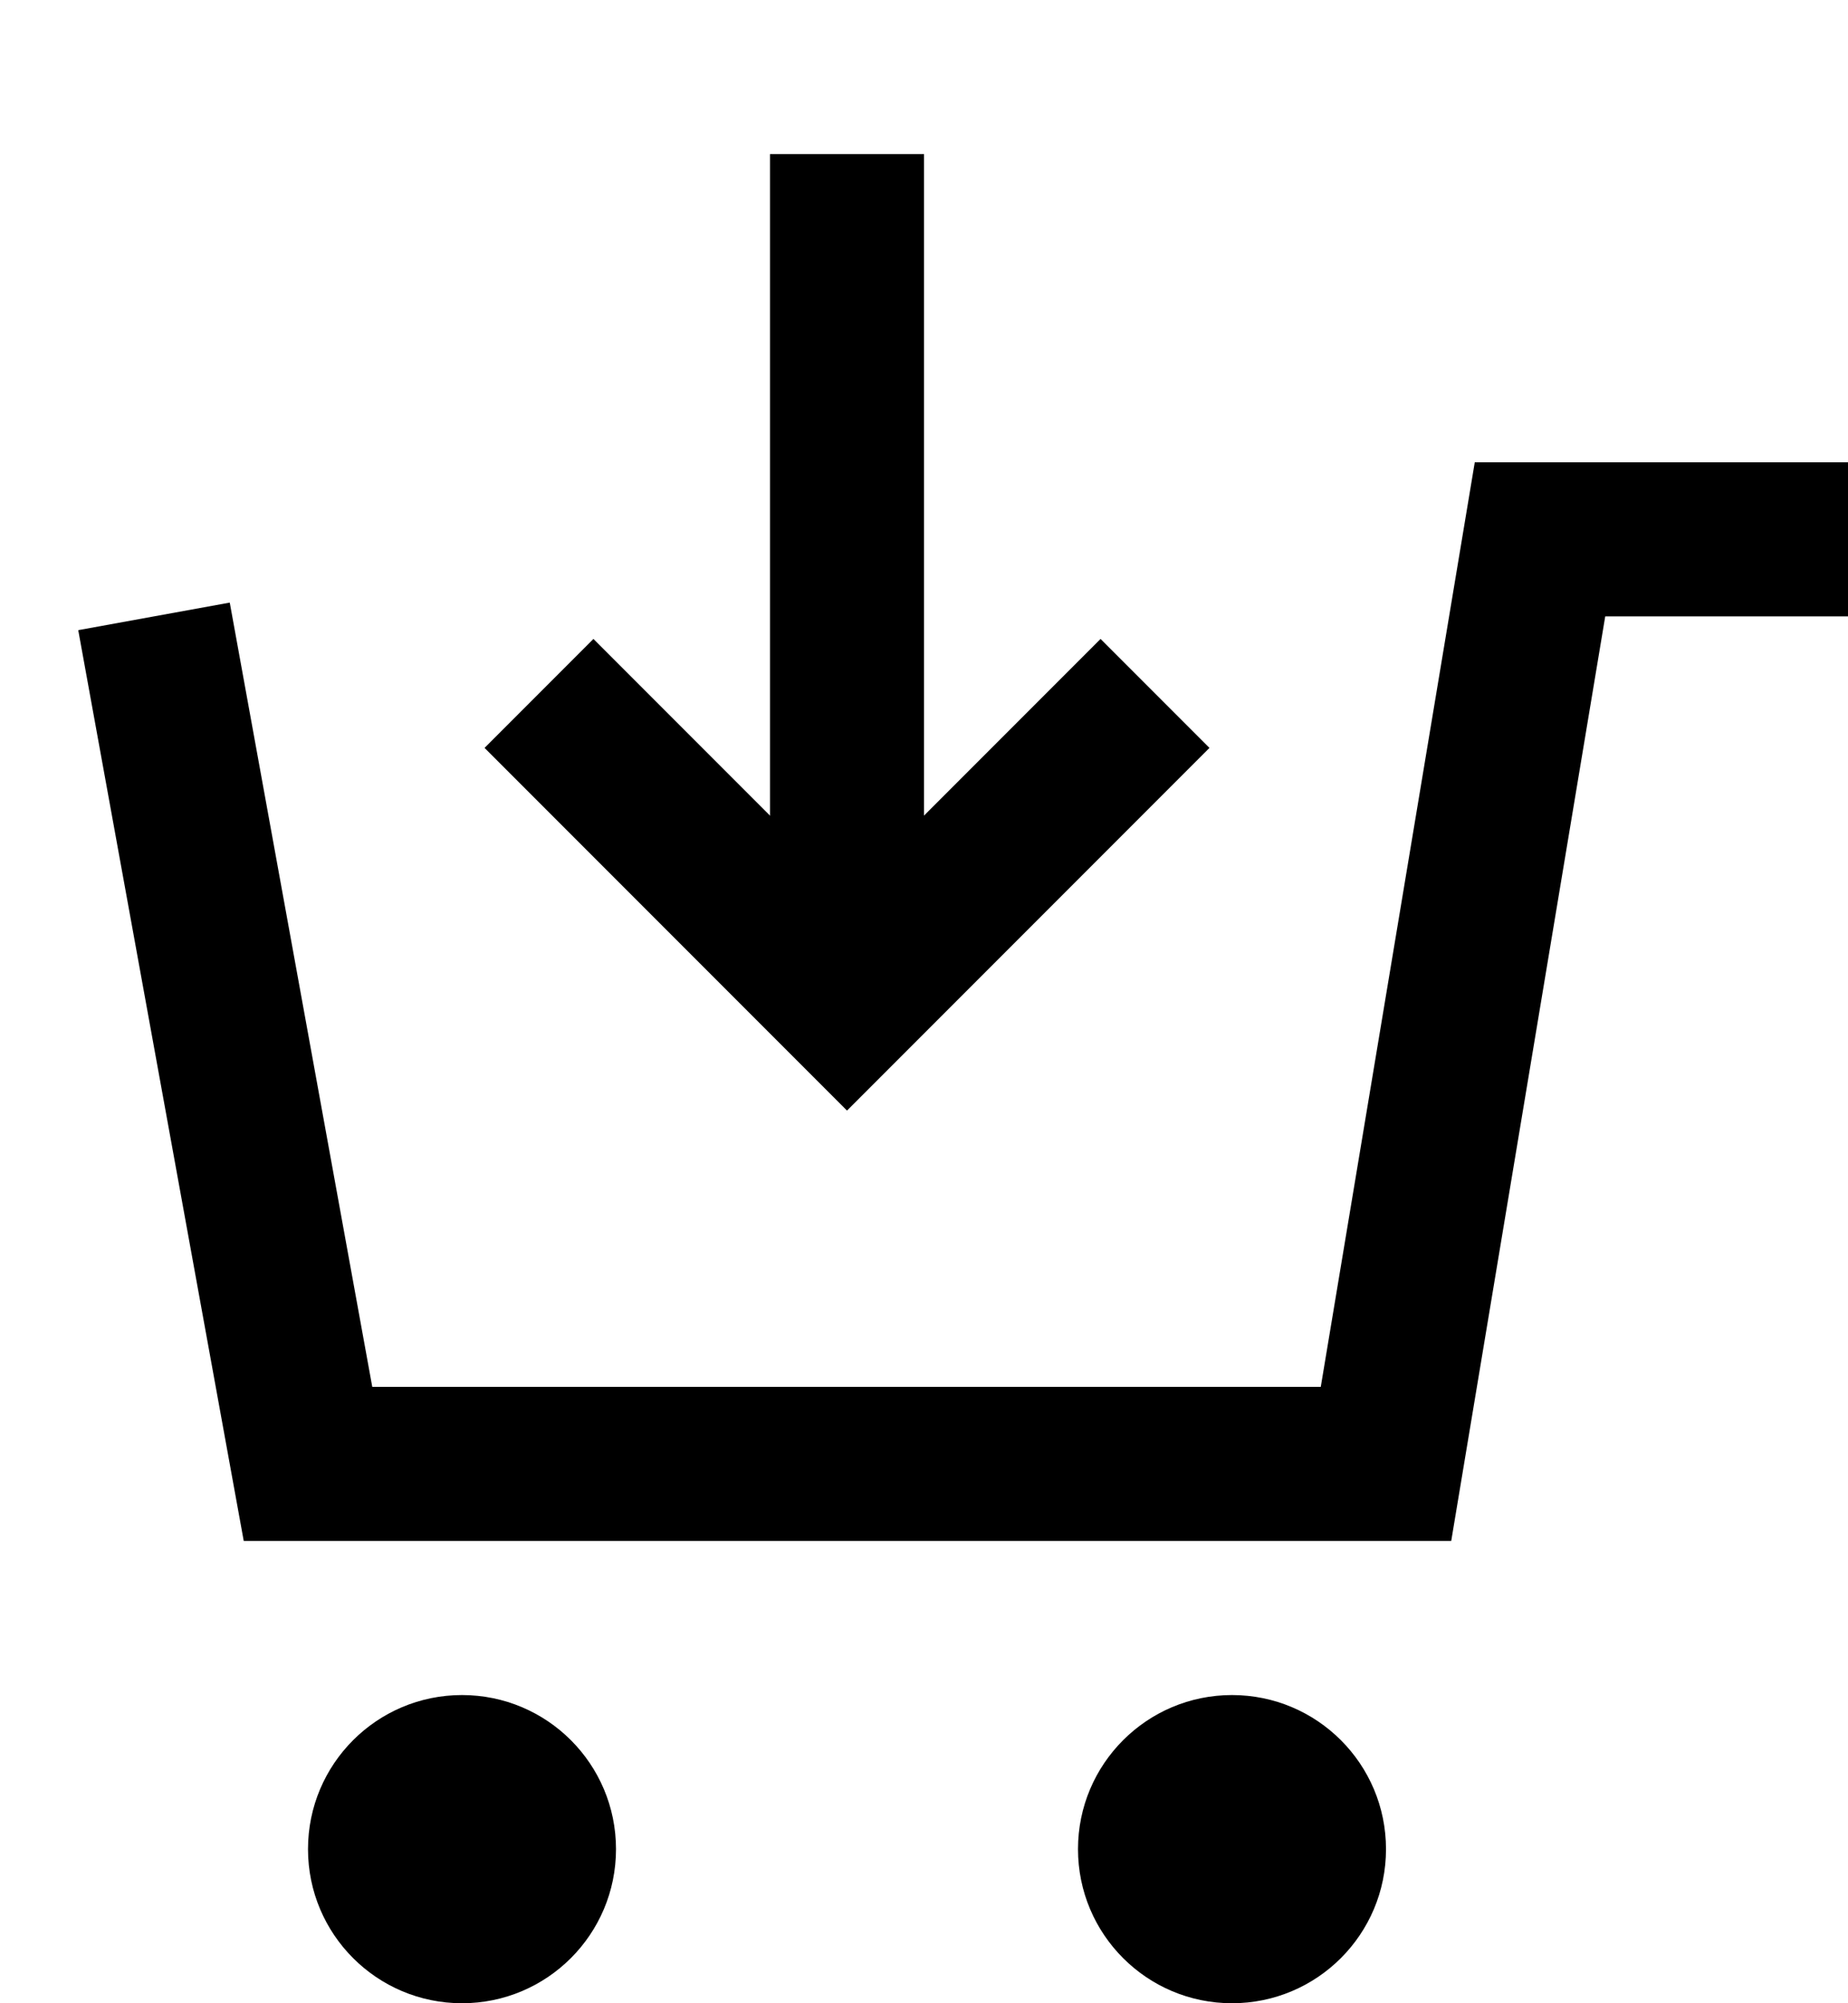 <svg xmlns="http://www.w3.org/2000/svg" viewBox="0 0 12 13"><defs><style>.cls-1,.cls-2{fill:none;}.cls-2{stroke:#000;stroke-miterlimit:10;}</style></defs><title>add_cart_hover</title><g id="Layer_2" data-name="Layer 2"><g id="Layer_45" data-name="Layer 45"><rect class="cls-1" width="12" height="13"/><polyline class="cls-2" points="1 4 2 9.5 9 9.5 10 3.5 12 3.5"/><circle cx="3" cy="12" r="1"/><circle cx="8" cy="12" r="1"/><polyline class="cls-2" points="3.5 4.5 5.5 6.5 7.5 4.5"/><line class="cls-2" x1="5.5" y1="1" x2="5.5" y2="6.5"/></g></g></svg>